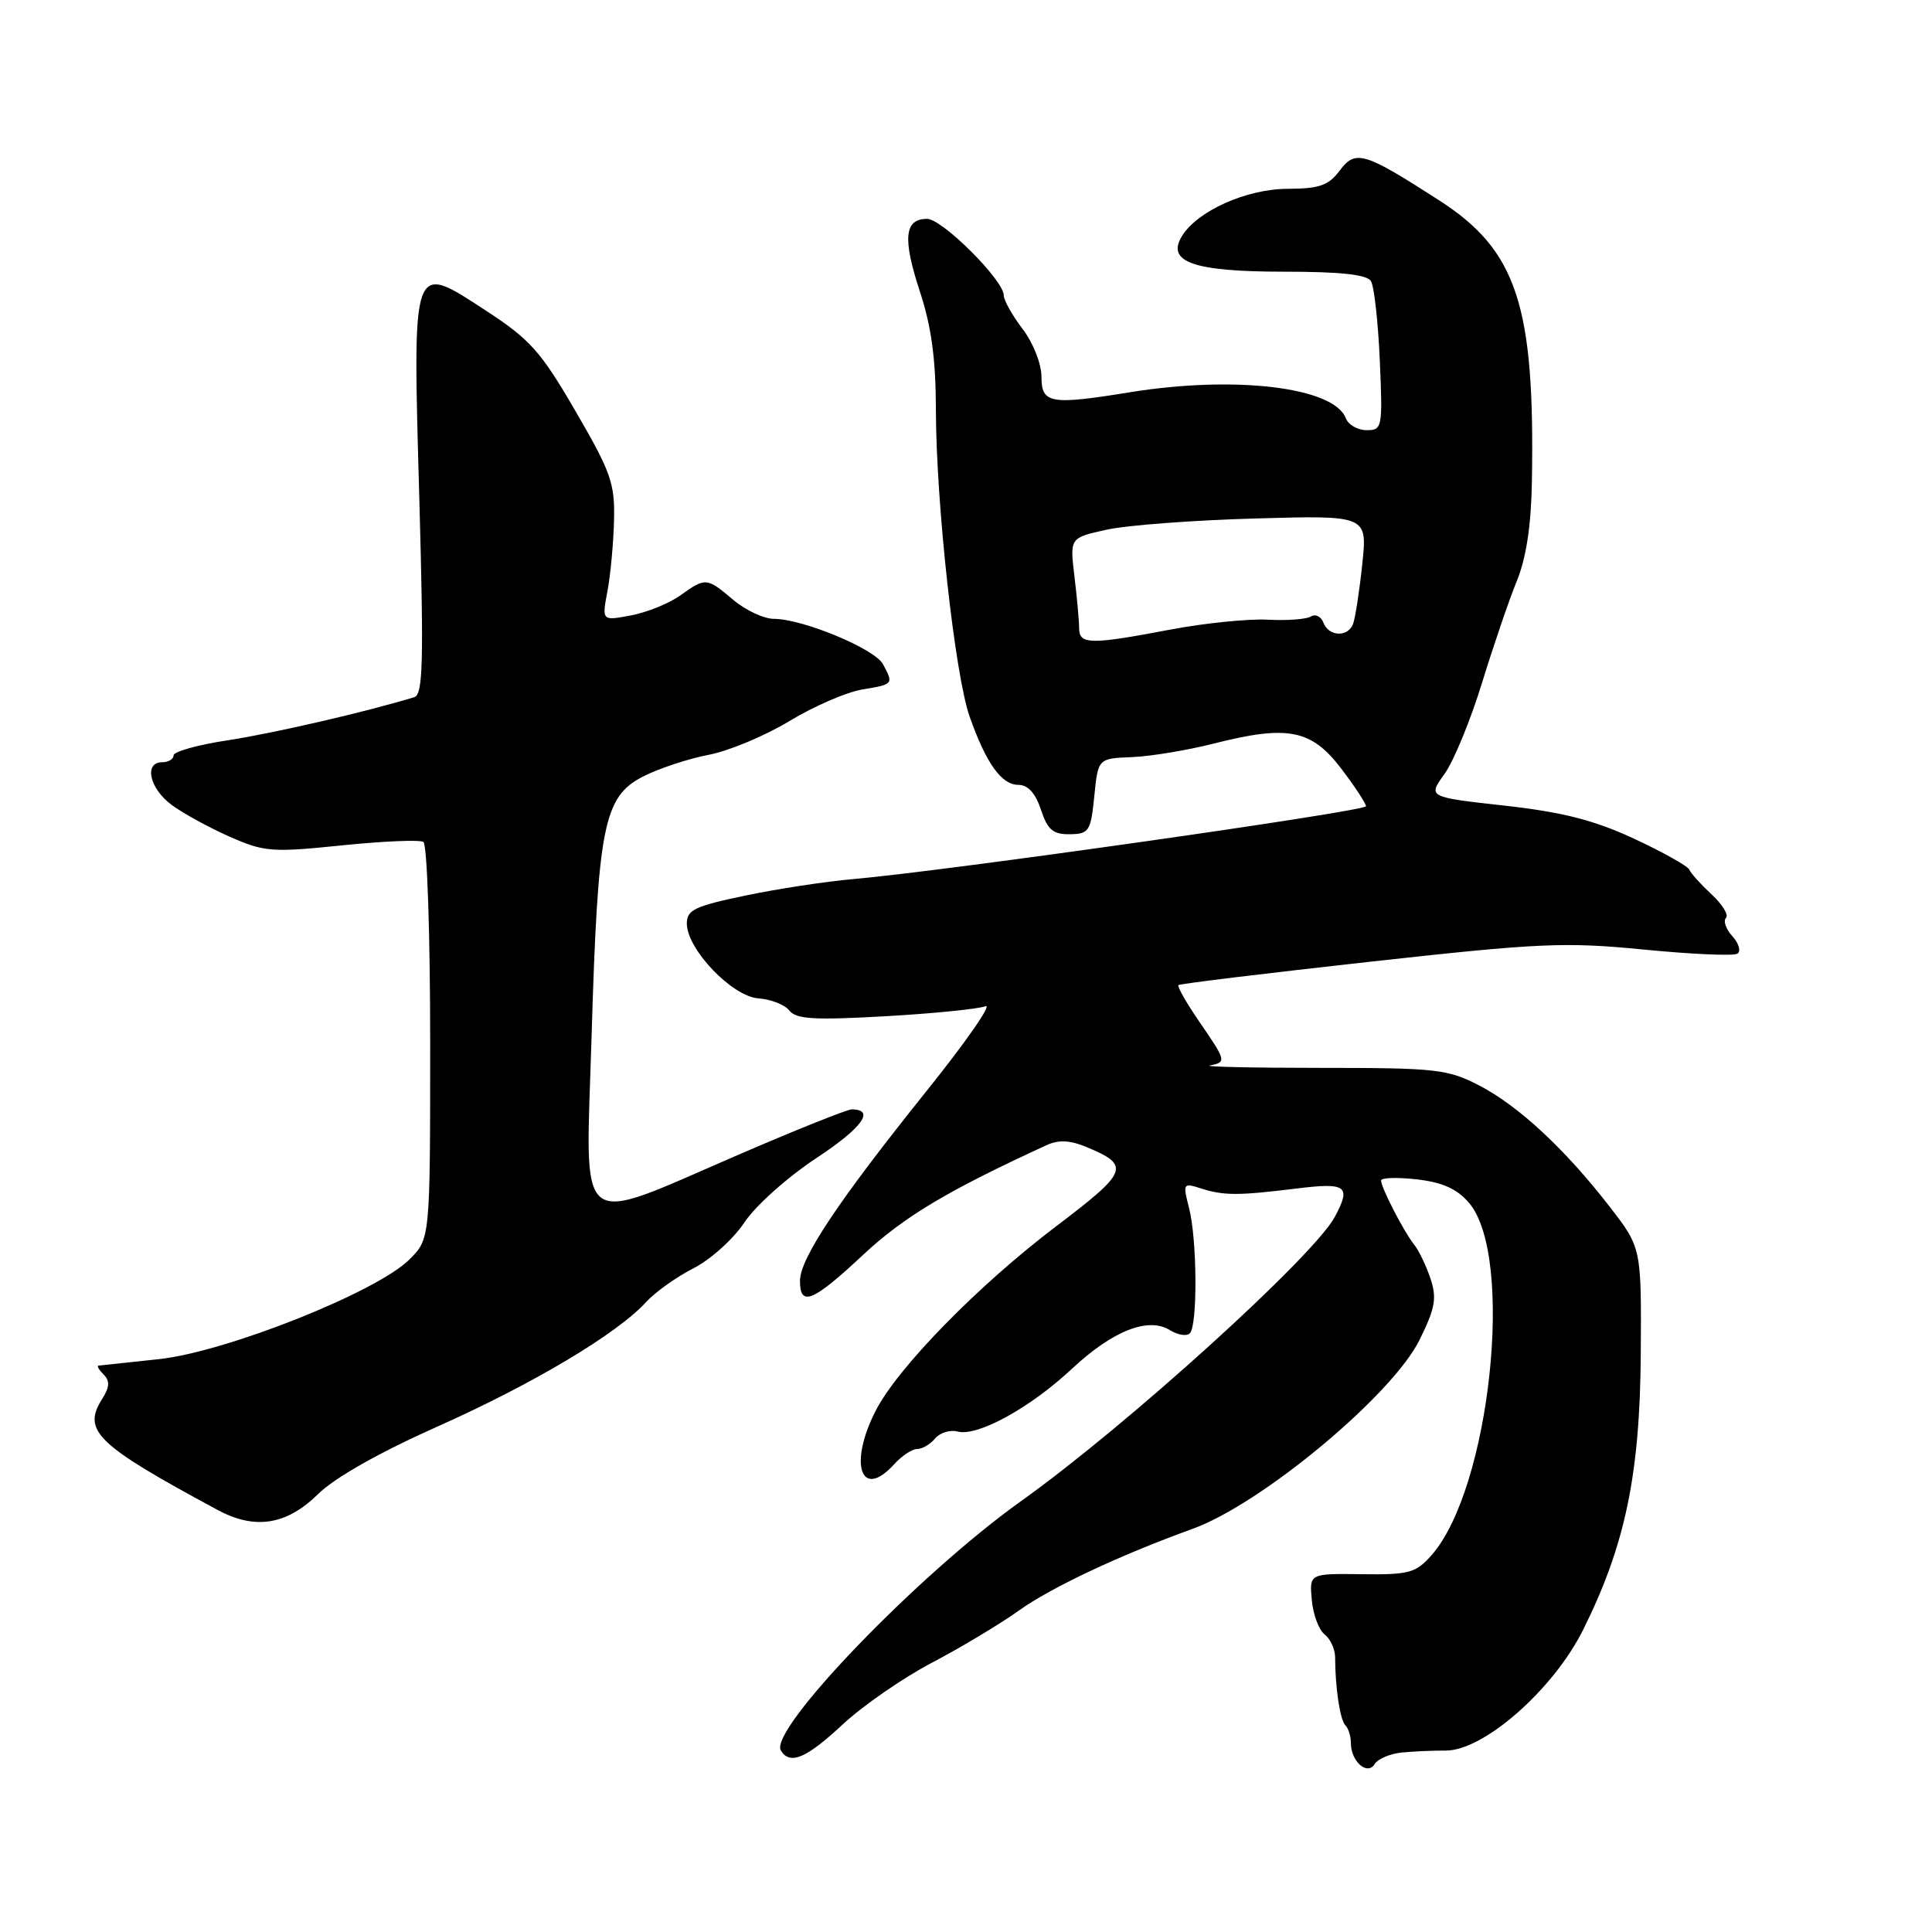<?xml version="1.0" encoding="UTF-8" standalone="no"?>
<!DOCTYPE svg PUBLIC "-//W3C//DTD SVG 1.1//EN" "http://www.w3.org/Graphics/SVG/1.1/DTD/svg11.dtd" >
<svg xmlns="http://www.w3.org/2000/svg" xmlns:xlink="http://www.w3.org/1999/xlink" version="1.1" viewBox="0 0 256 256">
 <g >
 <path fill="currentColor"
d=" M 185.71 232.22 C 187.25 232.07 189.88 231.95 191.57 231.96 C 196.60 231.98 205.80 223.90 209.75 216.00 C 215.34 204.80 217.30 195.42 217.41 179.42 C 217.50 165.34 217.50 165.34 213.31 159.92 C 207.39 152.27 201.24 146.55 196.00 143.83 C 191.82 141.67 190.33 141.50 175.06 141.50 C 166.02 141.50 159.38 141.35 160.31 141.18 C 162.54 140.75 162.50 140.59 158.90 135.36 C 157.20 132.88 155.96 130.71 156.15 130.53 C 156.34 130.35 167.71 128.97 181.41 127.45 C 204.04 124.94 207.36 124.80 217.80 125.82 C 224.11 126.44 229.70 126.69 230.21 126.37 C 230.71 126.06 230.42 125.02 229.56 124.07 C 228.70 123.12 228.31 122.02 228.70 121.63 C 229.09 121.25 228.23 119.84 226.80 118.52 C 225.37 117.19 224.04 115.72 223.85 115.24 C 223.66 114.77 220.36 112.92 216.52 111.13 C 211.21 108.67 207.10 107.62 199.37 106.75 C 189.19 105.62 189.19 105.62 191.40 102.56 C 192.61 100.88 194.85 95.45 196.37 90.50 C 197.89 85.55 199.97 79.47 200.98 77.00 C 202.22 73.99 202.88 69.68 202.98 64.00 C 203.41 40.45 201.02 33.19 190.67 26.53 C 180.72 20.13 179.62 19.80 177.51 22.61 C 176.04 24.58 174.82 25.00 170.61 25.02 C 165.16 25.03 158.62 27.97 156.60 31.31 C 154.52 34.73 158.19 36.00 170.13 36.00 C 177.65 36.00 181.11 36.38 181.66 37.25 C 182.08 37.94 182.61 42.66 182.83 47.75 C 183.22 56.67 183.16 57.00 181.09 57.00 C 179.91 57.00 178.66 56.29 178.33 55.42 C 176.75 51.29 163.64 49.72 149.69 51.98 C 139.17 53.69 138.00 53.48 138.00 49.93 C 138.00 48.20 136.91 45.44 135.50 43.59 C 134.13 41.79 133.00 39.78 133.00 39.13 C 133.00 37.13 124.85 29.00 122.84 29.00 C 119.84 29.00 119.58 31.58 121.87 38.57 C 123.42 43.26 124.00 47.58 124.01 54.27 C 124.03 66.69 126.53 89.45 128.49 94.98 C 130.68 101.17 132.71 104.00 134.95 104.00 C 136.21 104.00 137.21 105.11 137.93 107.29 C 138.81 109.96 139.53 110.57 141.76 110.54 C 144.31 110.50 144.53 110.15 145.00 105.50 C 145.50 100.50 145.50 100.50 150.00 100.32 C 152.47 100.22 157.37 99.41 160.89 98.51 C 170.65 96.04 173.77 96.66 177.71 101.83 C 179.52 104.21 181.00 106.46 181.00 106.83 C 181.00 107.50 125.12 115.44 113.00 116.49 C 109.42 116.80 103.01 117.78 98.75 118.67 C 92.04 120.07 91.00 120.57 91.01 122.39 C 91.04 125.81 97.02 132.05 100.50 132.29 C 102.15 132.41 104.00 133.13 104.60 133.91 C 105.50 135.05 107.92 135.19 117.27 134.66 C 123.63 134.30 129.62 133.70 130.58 133.33 C 131.54 132.96 128.02 138.03 122.76 144.58 C 111.02 159.22 106.00 166.75 106.00 169.73 C 106.00 173.21 107.70 172.51 114.39 166.25 C 119.78 161.22 125.60 157.74 138.70 151.73 C 140.25 151.01 141.79 151.08 143.92 151.97 C 149.84 154.42 149.54 155.22 139.97 162.47 C 129.61 170.32 118.95 181.21 116.02 186.95 C 112.41 194.04 114.10 198.86 118.50 194.00 C 119.50 192.90 120.86 192.00 121.53 192.00 C 122.20 192.00 123.28 191.37 123.91 190.60 C 124.55 189.84 125.90 189.42 126.91 189.69 C 129.54 190.37 136.50 186.55 142.04 181.37 C 147.44 176.32 152.16 174.46 155.04 176.26 C 156.07 176.90 157.25 177.09 157.66 176.67 C 158.70 175.64 158.63 164.24 157.56 160.09 C 156.72 156.81 156.77 156.71 159.09 157.46 C 162.15 158.44 164.03 158.44 171.75 157.49 C 178.44 156.66 179.07 157.13 176.87 161.24 C 174.08 166.46 149.24 188.96 135.33 198.88 C 121.68 208.61 101.80 229.25 103.47 231.96 C 104.68 233.91 106.83 233.00 111.67 228.49 C 114.32 226.02 119.65 222.33 123.50 220.31 C 127.35 218.29 132.53 215.18 135.00 213.41 C 139.31 210.33 148.42 206.05 158.00 202.59 C 167.16 199.29 184.53 184.83 188.12 177.50 C 190.18 173.31 190.41 172.00 189.54 169.40 C 188.97 167.70 187.99 165.67 187.37 164.90 C 186.01 163.20 183.00 157.36 183.00 156.42 C 183.00 156.05 185.12 155.98 187.72 156.27 C 191.12 156.66 193.05 157.52 194.64 159.37 C 200.74 166.46 197.46 197.29 189.67 206.09 C 187.60 208.43 186.70 208.67 180.44 208.59 C 173.50 208.50 173.50 208.50 173.82 212.00 C 173.99 213.93 174.76 215.98 175.52 216.57 C 176.28 217.17 176.90 218.52 176.91 219.57 C 176.92 223.62 177.56 227.89 178.26 228.60 C 178.67 229.00 179.00 230.07 179.00 230.97 C 179.00 233.40 181.18 235.32 182.16 233.74 C 182.58 233.06 184.18 232.38 185.71 232.22 Z  M 42.14 197.98 C 44.37 195.79 50.26 192.46 58.02 189.00 C 70.65 183.37 81.83 176.70 85.63 172.51 C 86.81 171.22 89.62 169.21 91.88 168.06 C 94.15 166.91 97.18 164.17 98.63 161.99 C 100.09 159.78 104.33 155.99 108.16 153.46 C 114.26 149.44 116.03 147.00 112.84 147.00 C 112.27 147.00 105.65 149.64 98.15 152.88 C 75.83 162.49 77.60 163.89 78.39 137.25 C 79.22 109.39 79.98 105.56 85.23 102.88 C 87.32 101.82 91.22 100.53 93.88 100.02 C 96.55 99.52 101.38 97.50 104.61 95.54 C 107.85 93.58 112.19 91.70 114.25 91.36 C 118.40 90.68 118.42 90.65 117.00 88.01 C 115.92 85.97 106.35 82.00 102.54 82.00 C 101.23 82.00 98.82 80.88 97.18 79.50 C 93.62 76.50 93.52 76.49 90.12 78.91 C 88.64 79.97 85.70 81.15 83.59 81.55 C 79.75 82.27 79.75 82.27 80.48 78.38 C 80.89 76.25 81.28 72.03 81.36 69.00 C 81.49 64.06 80.97 62.58 76.27 54.50 C 71.69 46.60 70.24 44.98 64.48 41.22 C 54.50 34.70 54.67 34.24 55.56 65.99 C 56.16 87.75 56.06 92.02 54.89 92.38 C 48.64 94.30 36.22 97.17 30.25 98.08 C 26.26 98.68 23.00 99.59 23.00 100.09 C 23.00 100.59 22.32 101.00 21.50 101.00 C 19.03 101.00 19.80 104.48 22.75 106.66 C 24.26 107.77 27.71 109.67 30.42 110.86 C 35.01 112.89 36.01 112.97 45.27 112.02 C 50.73 111.46 55.60 111.25 56.10 111.56 C 56.60 111.87 57.00 123.73 57.00 138.14 C 57.00 164.15 57.00 164.15 54.25 166.89 C 49.88 171.23 29.92 179.16 21.00 180.10 C 16.88 180.54 13.30 180.92 13.05 180.95 C 12.80 180.98 13.11 181.51 13.73 182.13 C 14.58 182.98 14.53 183.81 13.53 185.38 C 10.87 189.59 12.77 191.42 28.84 200.08 C 33.79 202.74 37.97 202.08 42.14 197.98 Z  M 142.99 83.25 C 142.99 82.29 142.71 79.20 142.37 76.38 C 141.75 71.26 141.75 71.26 146.63 70.19 C 149.31 69.59 158.18 68.93 166.35 68.70 C 181.20 68.28 181.20 68.28 180.50 74.82 C 180.12 78.41 179.57 81.95 179.29 82.67 C 178.61 84.47 176.07 84.36 175.36 82.51 C 175.05 81.68 174.30 81.32 173.70 81.69 C 173.10 82.06 170.51 82.25 167.95 82.11 C 165.39 81.98 159.58 82.57 155.04 83.43 C 144.47 85.44 143.00 85.42 142.99 83.25 Z "/>
</g>
</svg>